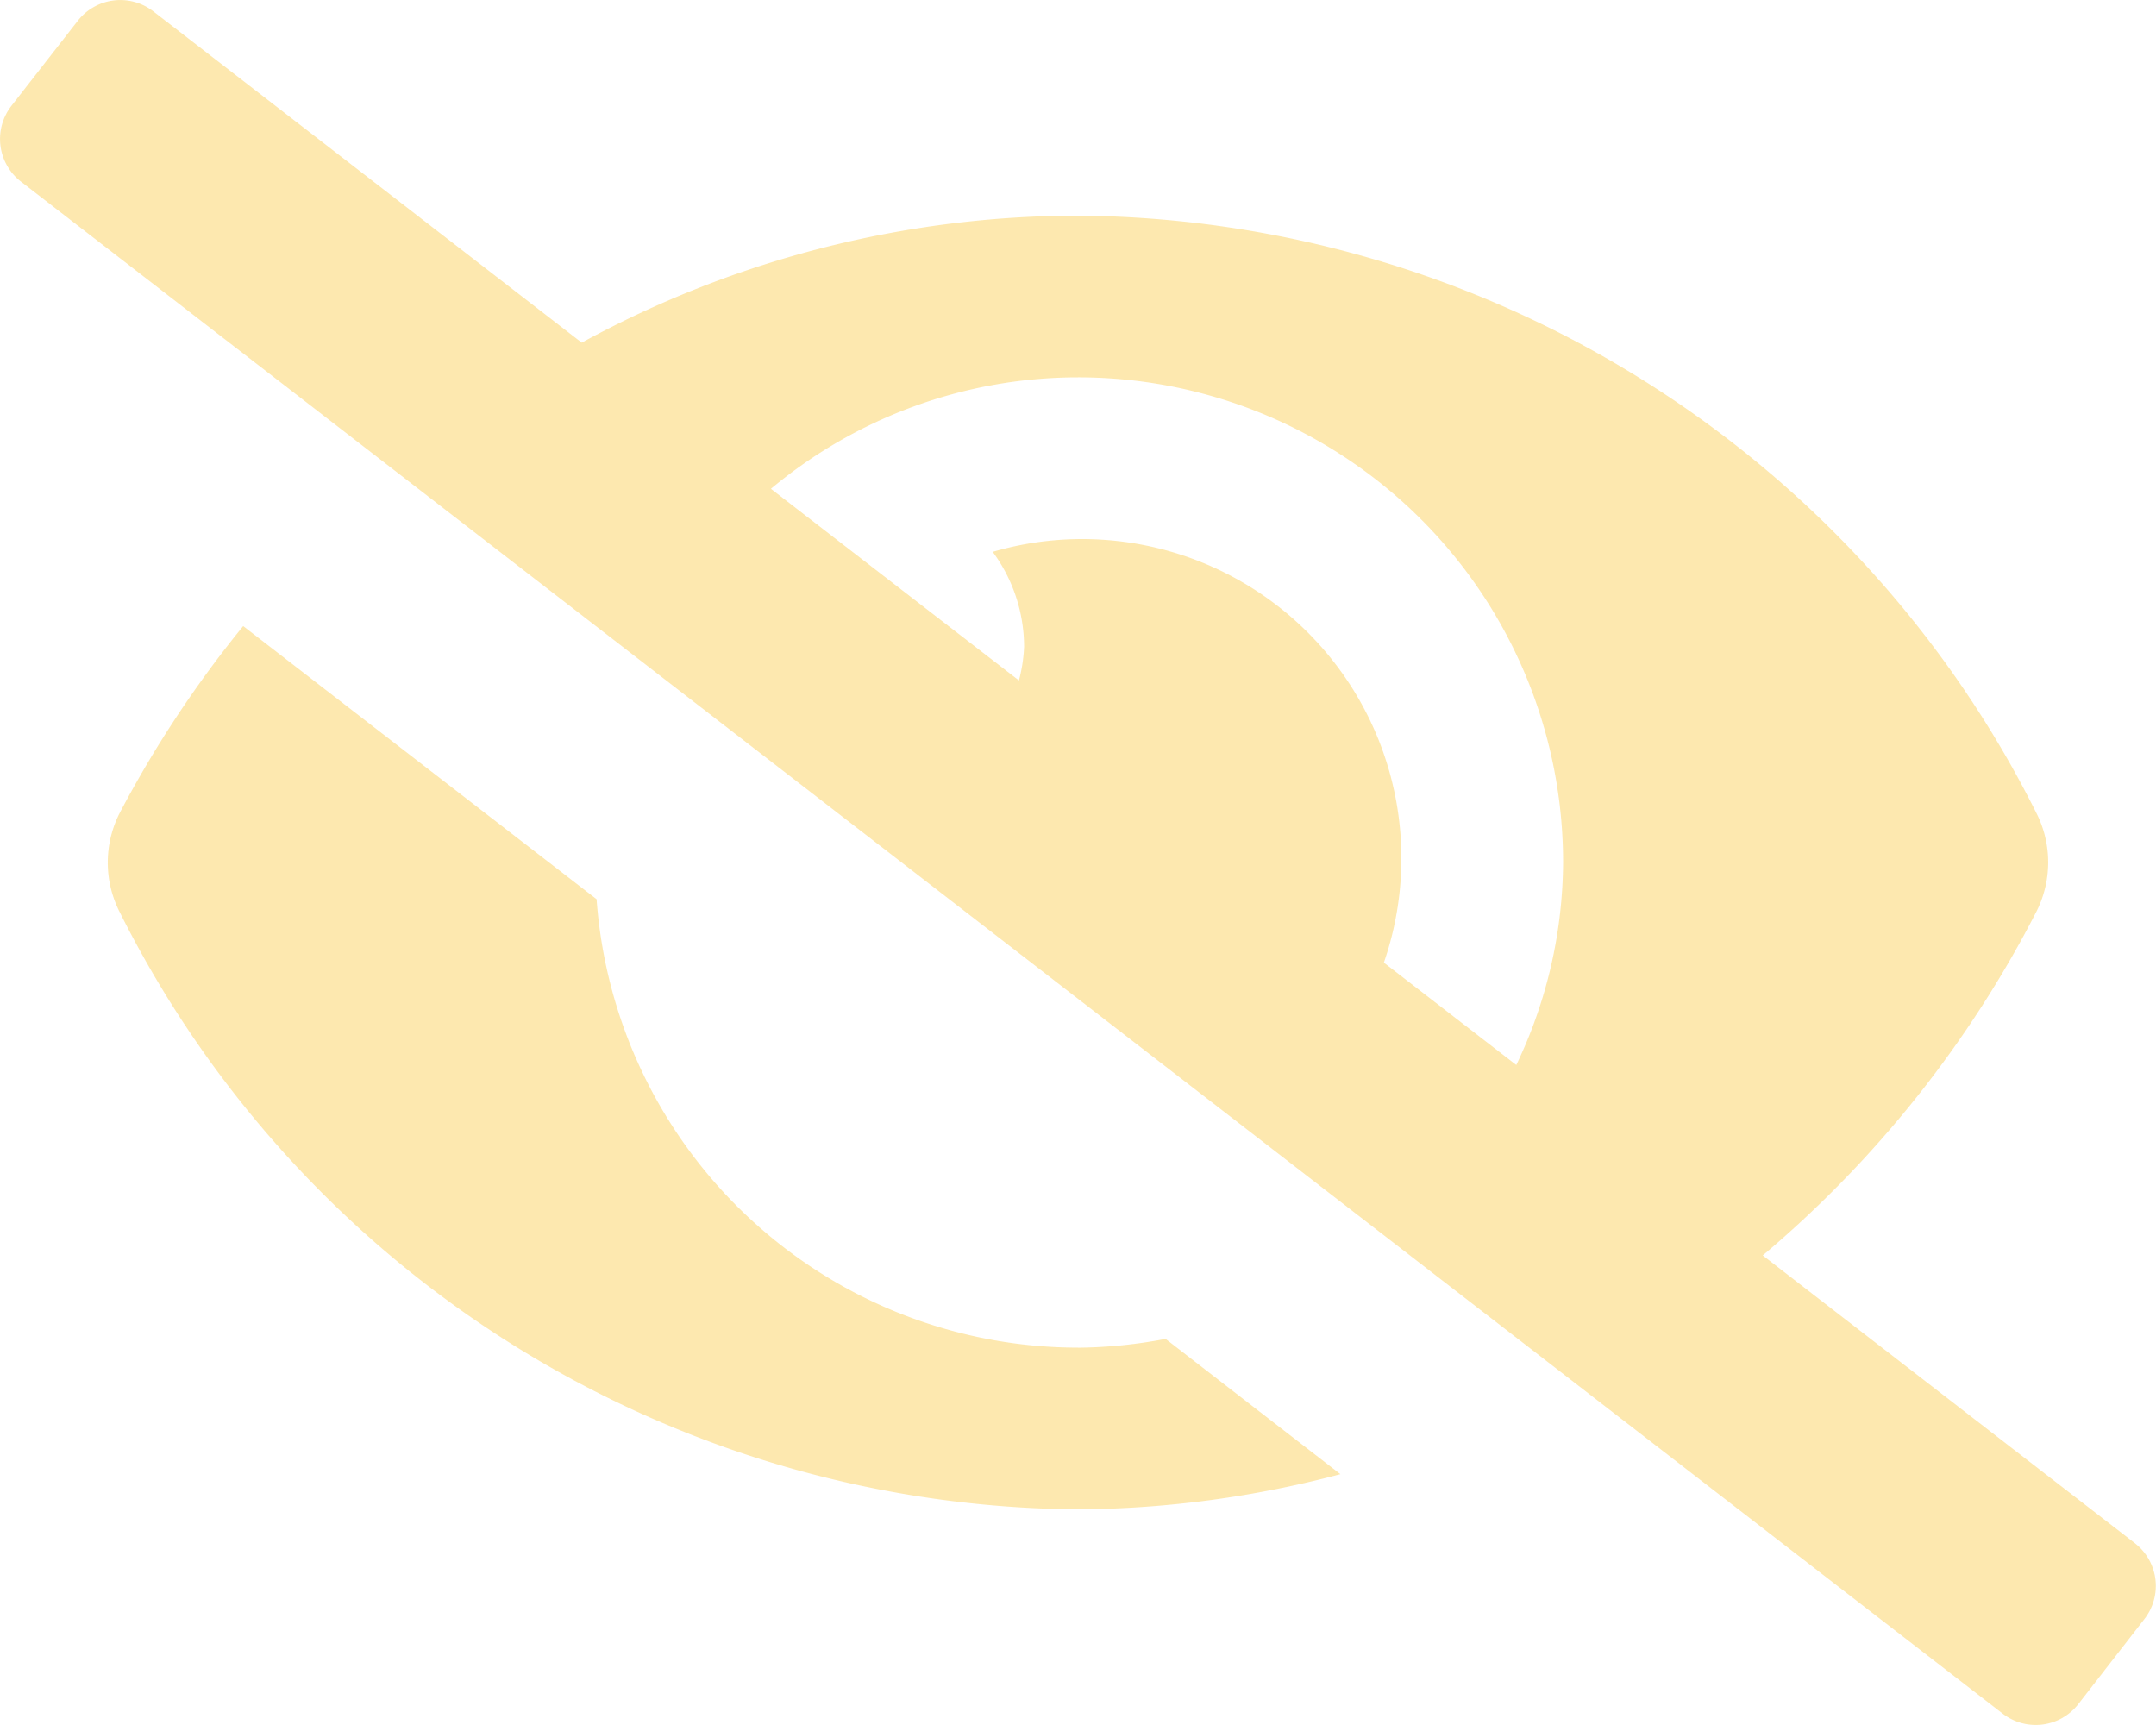<svg xmlns="http://www.w3.org/2000/svg" width="45" height="36" viewBox="0 0 45 36">
  <path id="Icon_awesome-eye-slash" fill="rgba(253, 230, 167,0.9)" data-name="Icon awesome-eye-slash" d="M22.5,28.125a10.087,10.087,0,0,1-10.048-9.359l-7.376-5.7a23.435,23.435,0,0,0-2.582,3.909,2.275,2.275,0,0,0,0,2.052A22.552,22.552,0,0,0,22.5,31.5a21.84,21.84,0,0,0,5.477-.735l-3.649-2.823a10.134,10.134,0,0,1-1.828.184ZM44.565,32.21,36.792,26.2a23.291,23.291,0,0,0,5.713-7.177,2.275,2.275,0,0,0,0-2.052A22.552,22.552,0,0,0,22.5,4.5,21.667,21.667,0,0,0,12.142,7.151L3.2.237a1.125,1.125,0,0,0-1.579.2L.237,2.211a1.125,1.125,0,0,0,.2,1.579L41.8,35.763a1.125,1.125,0,0,0,1.579-.2l1.381-1.777a1.125,1.125,0,0,0-.2-1.579ZM31.648,22.226,28.884,20.09a6.663,6.663,0,0,0-8.164-8.573,3.35,3.35,0,0,1,.655,1.984,3.279,3.279,0,0,1-.108.7l-5.176-4A10.006,10.006,0,0,1,22.5,7.875,10.119,10.119,0,0,1,32.625,18a9.885,9.885,0,0,1-.977,4.226Z" transform="translate(0 0)"/>
</svg>
